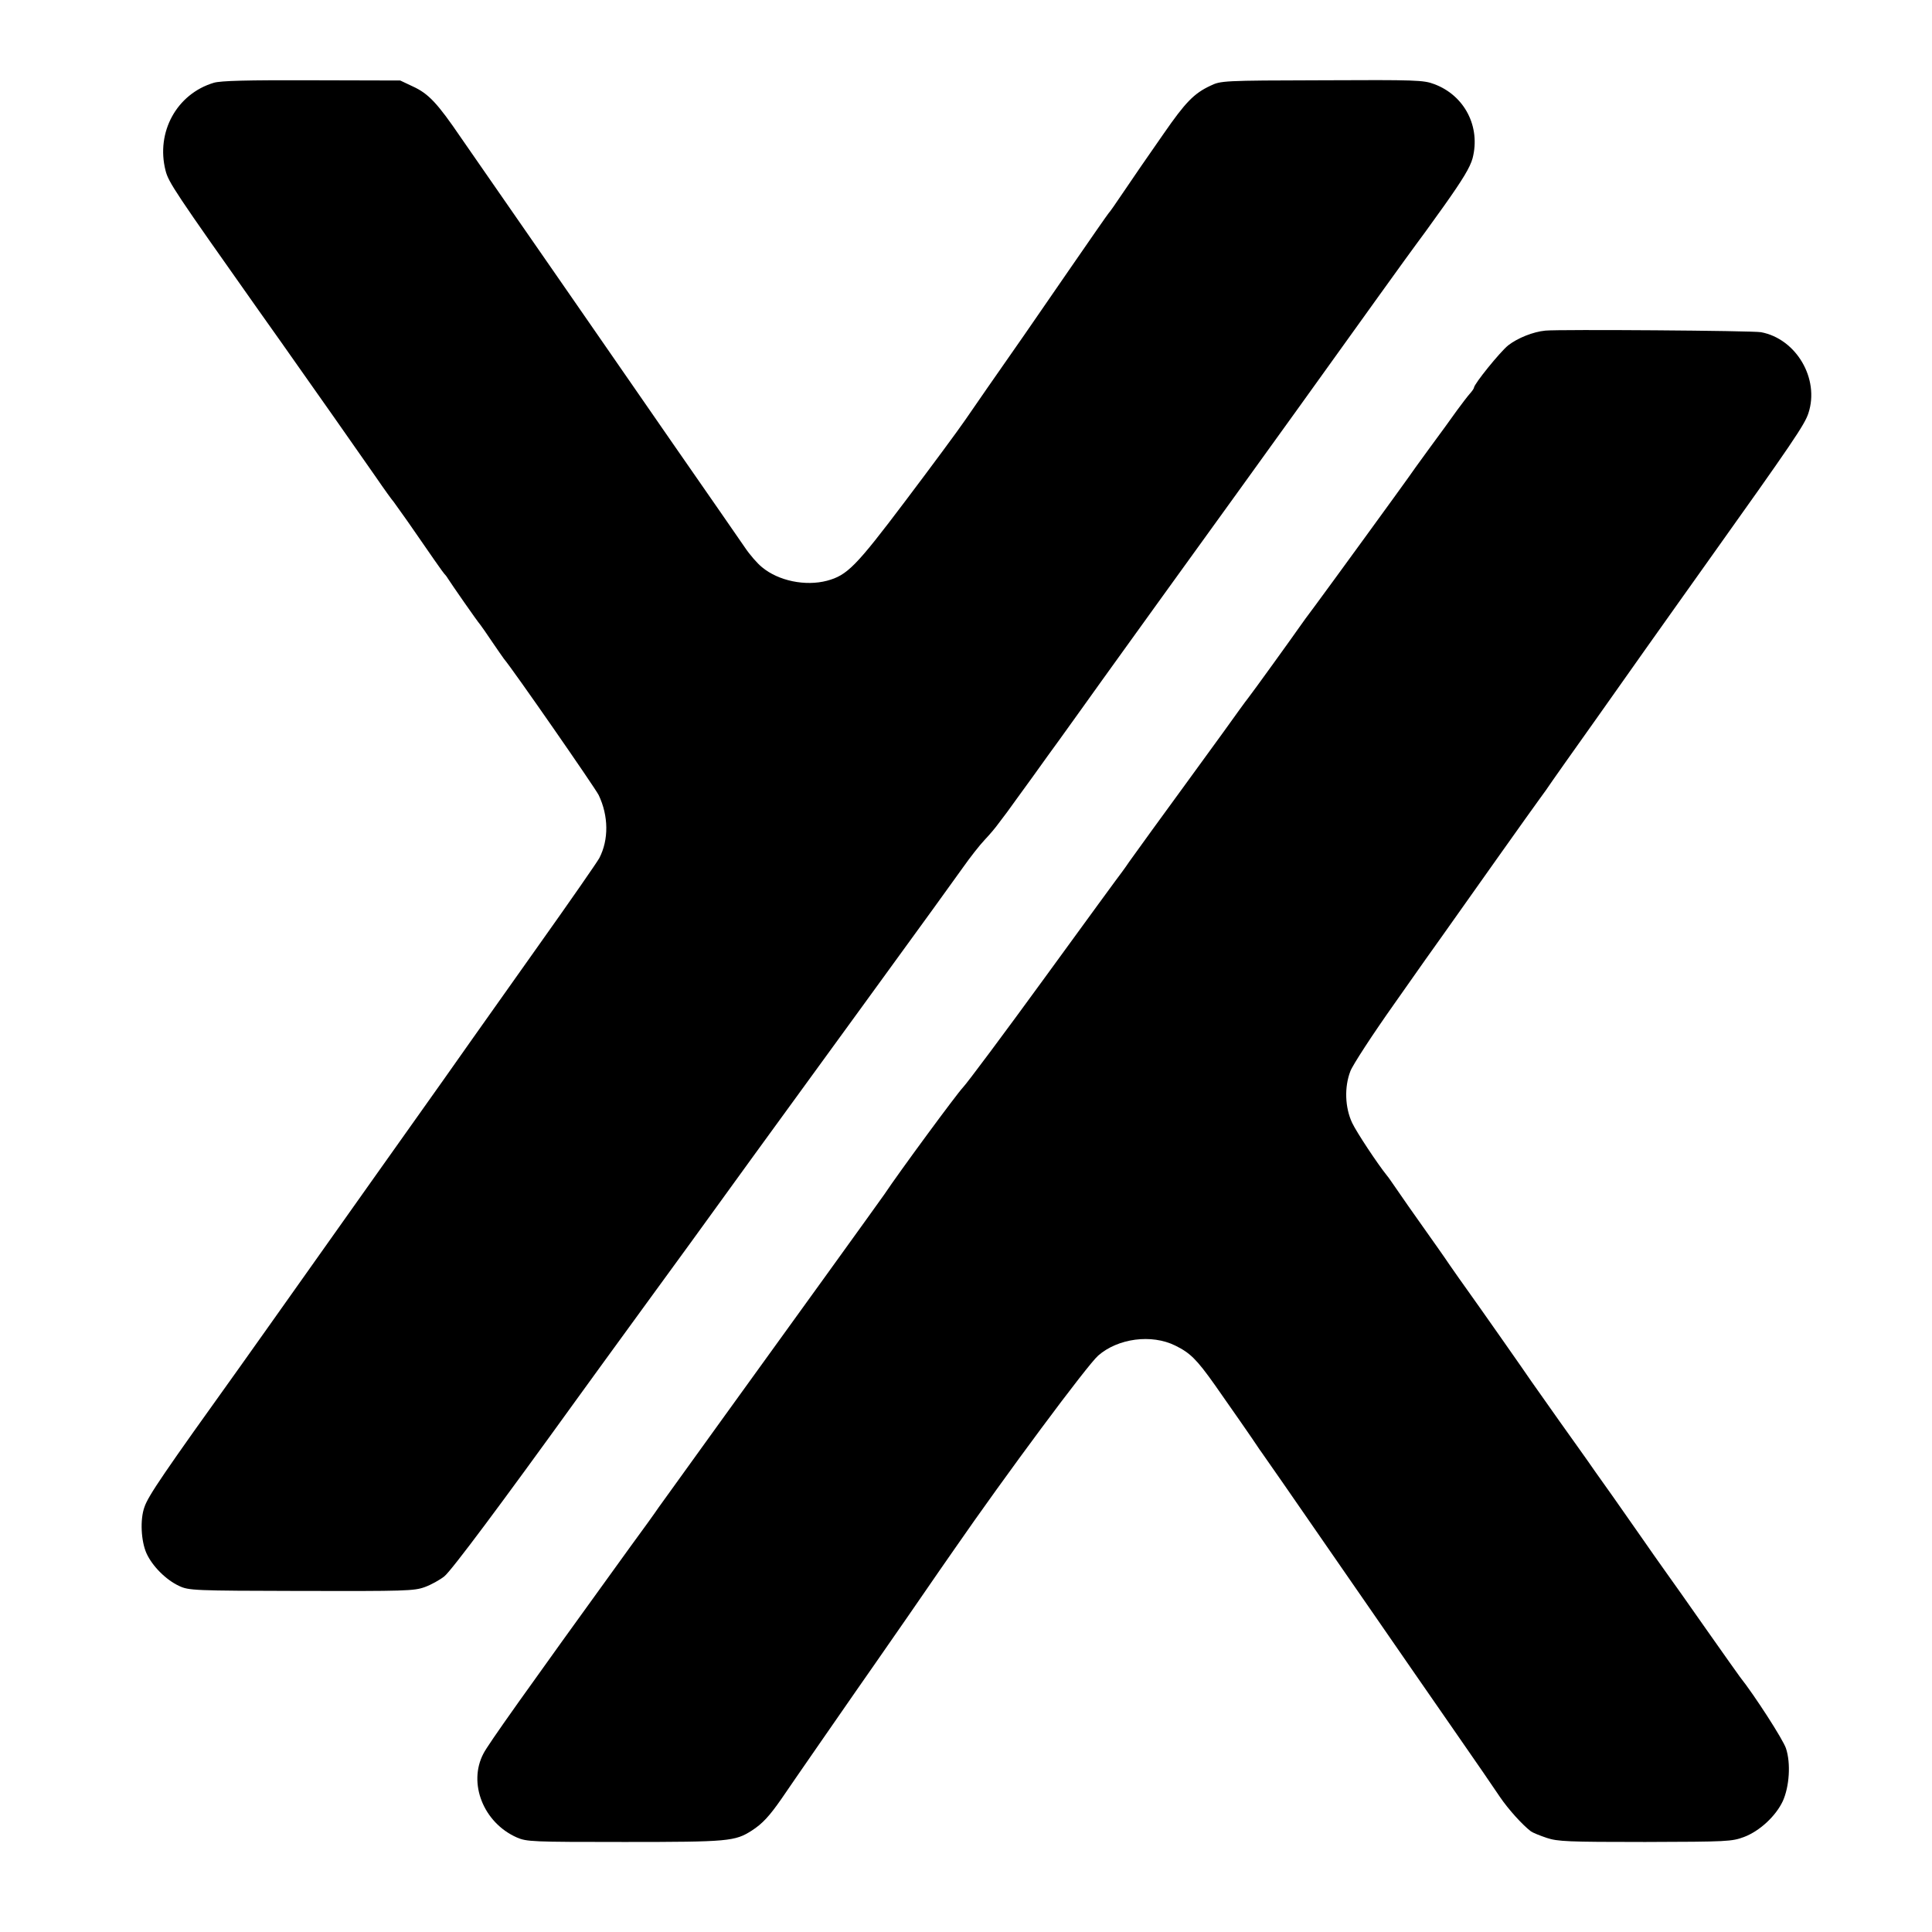 <svg version="1" xmlns="http://www.w3.org/2000/svg" width="1136" height="1136" viewBox="0 0 852 852"><path d="M94.3 36.5C77.9 41.4 68.7 58.3 73 75.2c1.3 5.2 4.2 9.5 41 61.6 6.9 9.7 14.6 20.6 17.1 24.2 2.5 3.6 9.8 13.9 16.2 23 6.4 9.1 14.6 20.9 18.4 26.3 3.7 5.4 7.3 10.4 7.9 11 .5.7 3.3 4.6 6.2 8.7 10.4 15.1 15.6 22.5 16.1 23 .3.3 1.1 1.2 1.6 2.1 1.3 2.1 13.1 19.1 14.3 20.4.4.5 2.8 3.9 5.2 7.5 2.4 3.6 4.8 6.9 5.2 7.5 4 4.7 40.2 56.9 41.8 60.1 4.4 9.2 4.5 19.7.3 27.8-.9 1.7-12.9 19-26.7 38.4-13.8 19.5-27 38.1-29.4 41.5-6.1 8.7-12.8 18.2-44.2 62.4-47.1 66.5-55.8 78.7-58 81.8-33.9 47.3-40.6 57.1-42.3 62.1-2 5.5-1.5 15 .9 20.4 2.6 5.7 8.6 11.7 14.4 14.4 4.3 2 6.2 2.1 53.8 2.2 45.9.1 49.8 0 54.5-1.7 2.8-1 6.7-3.2 8.6-4.7 3.1-2.4 25.8-32.9 57.9-77.4 4.2-5.8 18.7-25.8 32.2-44.3 13.5-18.5 26.1-35.8 28-38.5 4.1-5.7 22.2-30.7 65.4-90 33.6-46.2 36.7-50.5 45.3-62.5 3.1-4.4 7.4-9.9 9.6-12.2 2.1-2.2 4.8-5.4 6-7.1 1.2-1.6 3-4 4-5.3.9-1.3 5.8-8 10.8-14.9 4.9-6.9 10.3-14.3 11.9-16.5 3-4.2 16.4-22.8 19-26.5.8-1.2 12.8-17.7 26.5-36.8 48.8-67.5 79.3-110 95.2-132.2 8.9-12.4 16.6-23 17-23.5.5-.6 5.9-8 12.1-16.7 8.3-11.7 11.5-17 12.6-21 3.6-13.9-3.5-27.7-16.9-32.7-4.7-1.8-8.1-1.9-49.5-1.7-43.9.1-44.6.2-49.2 2.4-7.3 3.4-11.1 7.4-20.6 21.1-4.8 6.9-9.4 13.5-10.2 14.7-.8 1.2-4.2 6.1-7.5 11s-6.2 9.1-6.6 9.4c-.3.3-8.1 11.5-17.4 25-9.3 13.5-18.3 26.5-20 29-14.1 20.2-20.7 29.7-25.7 37-3.2 4.7-15.2 20.9-26.6 36-21.8 28.9-25.6 32.7-34.5 35.1-9.5 2.5-21.4.1-28.7-6-2-1.6-5.4-5.5-7.6-8.8-2.2-3.2-16.3-23.6-31.4-45.3-15-21.7-30.5-44.1-34.4-49.7-3.9-5.7-17-24.5-29.1-42-12.1-17.4-25.7-37.1-30.3-43.7C192.9 45.5 189 41.3 182 38.1l-5.5-2.6-39-.1c-28.7-.1-40.1.2-43.2 1.1zm587.2 109.3c-5.4.5-12.3 3.3-16.4 6.5-3.6 2.9-15.1 17.1-15.1 18.7 0 .3-.8 1.5-1.8 2.6-.9 1-3.5 4.4-5.7 7.4-2.1 3-7.5 10.4-12 16.5-4.4 6-8.7 12-9.5 13.2-2.3 3.3-34.6 47.7-40.9 56.2-3.1 4.1-6.3 8.5-7.1 9.7-1.9 2.8-21 29.3-22.7 31.4-.7.8-5.6 7.6-10.9 15-5.4 7.4-12.6 17.3-16 22-8.7 11.9-23.6 32.4-25.4 35-.8 1.2-2.2 3.2-3.1 4.4-.9 1.1-16.3 22.2-34.2 46.8-17.9 24.6-34.1 46.3-36 48.3-2.7 2.8-28.4 37.7-34.7 47.2-.8 1.2-12.5 17.4-25.9 36-27.9 38.6-69.1 95.7-73.6 102-1.6 2.4-7.3 10.3-12.6 17.5-47 65-62.6 87-64.7 91.1-6.9 13.1 0 30.5 14.7 37 4.4 1.9 6.5 2 47.6 2 45.9 0 48.6-.3 56-5 4.8-3.1 7.8-6.4 13.1-14 4.4-6.5 28.6-41.4 33.4-48.3 1.8-2.5 11.9-17.1 22.6-32.5 10.6-15.4 19.8-28.7 20.4-29.5 22.4-32.4 58.5-81 63.3-85.2 8.7-7.6 23.5-9.6 34-4.4 6.5 3.2 9.4 6 17.4 17.3 6.9 9.8 17.4 24.9 18.8 27.1.6.9 1.4 2.1 1.8 2.6.8 1.1 8.5 12.1 49.4 71.3 10.6 15.3 26.5 38.4 35.5 51.3 9 12.9 18.1 26.2 20.3 29.5 3.6 5.3 9.8 12.2 13.6 15.1.8.6 4 1.9 7 2.9 4.8 1.6 9.3 1.8 43.4 1.8 36.4-.1 38.2-.2 43.6-2.2 6.9-2.6 14-9.2 17.1-15.8 2.9-6.4 3.6-16.7 1.4-23.3-1.3-3.9-13.8-23.3-20.3-31.5-.5-.6-7.1-10-14.8-20.9-7.7-11-16.1-22.9-18.7-26.5-2.6-3.6-6.4-9.1-8.5-12.1l-14-20c-5.7-8-10.8-15.2-11.3-16-.6-.8-6-8.5-12.1-17-6-8.5-11.7-16.6-12.7-18-1.7-2.6-23.3-33.4-28.4-40.5-1.6-2.2-4.9-6.9-7.4-10.5-2.4-3.6-7.8-11.2-11.9-17-4.1-5.8-9.2-13-11.2-16-2.1-3-4.1-6-4.6-6.5-4.2-5.2-13.4-19.1-15.4-23.3-3.2-6.8-3.5-15.8-.8-22.8 1-2.7 9.8-16.2 19.5-29.9 9.7-13.8 19.2-27.3 21.2-30 9.8-13.9 41.3-58.3 42.7-60.1.9-1.2 2.2-3 2.9-4 1.5-2.3 13.8-19.7 22.5-31.9 3.5-5 13.1-18.5 21.2-30 8.2-11.6 20.4-28.7 27-38 38.2-53.6 43.4-61.3 45-66.3 5-15.2-5.4-32.8-20.9-35.7-3.7-.7-88.9-1.3-95.1-.7z"/></svg>